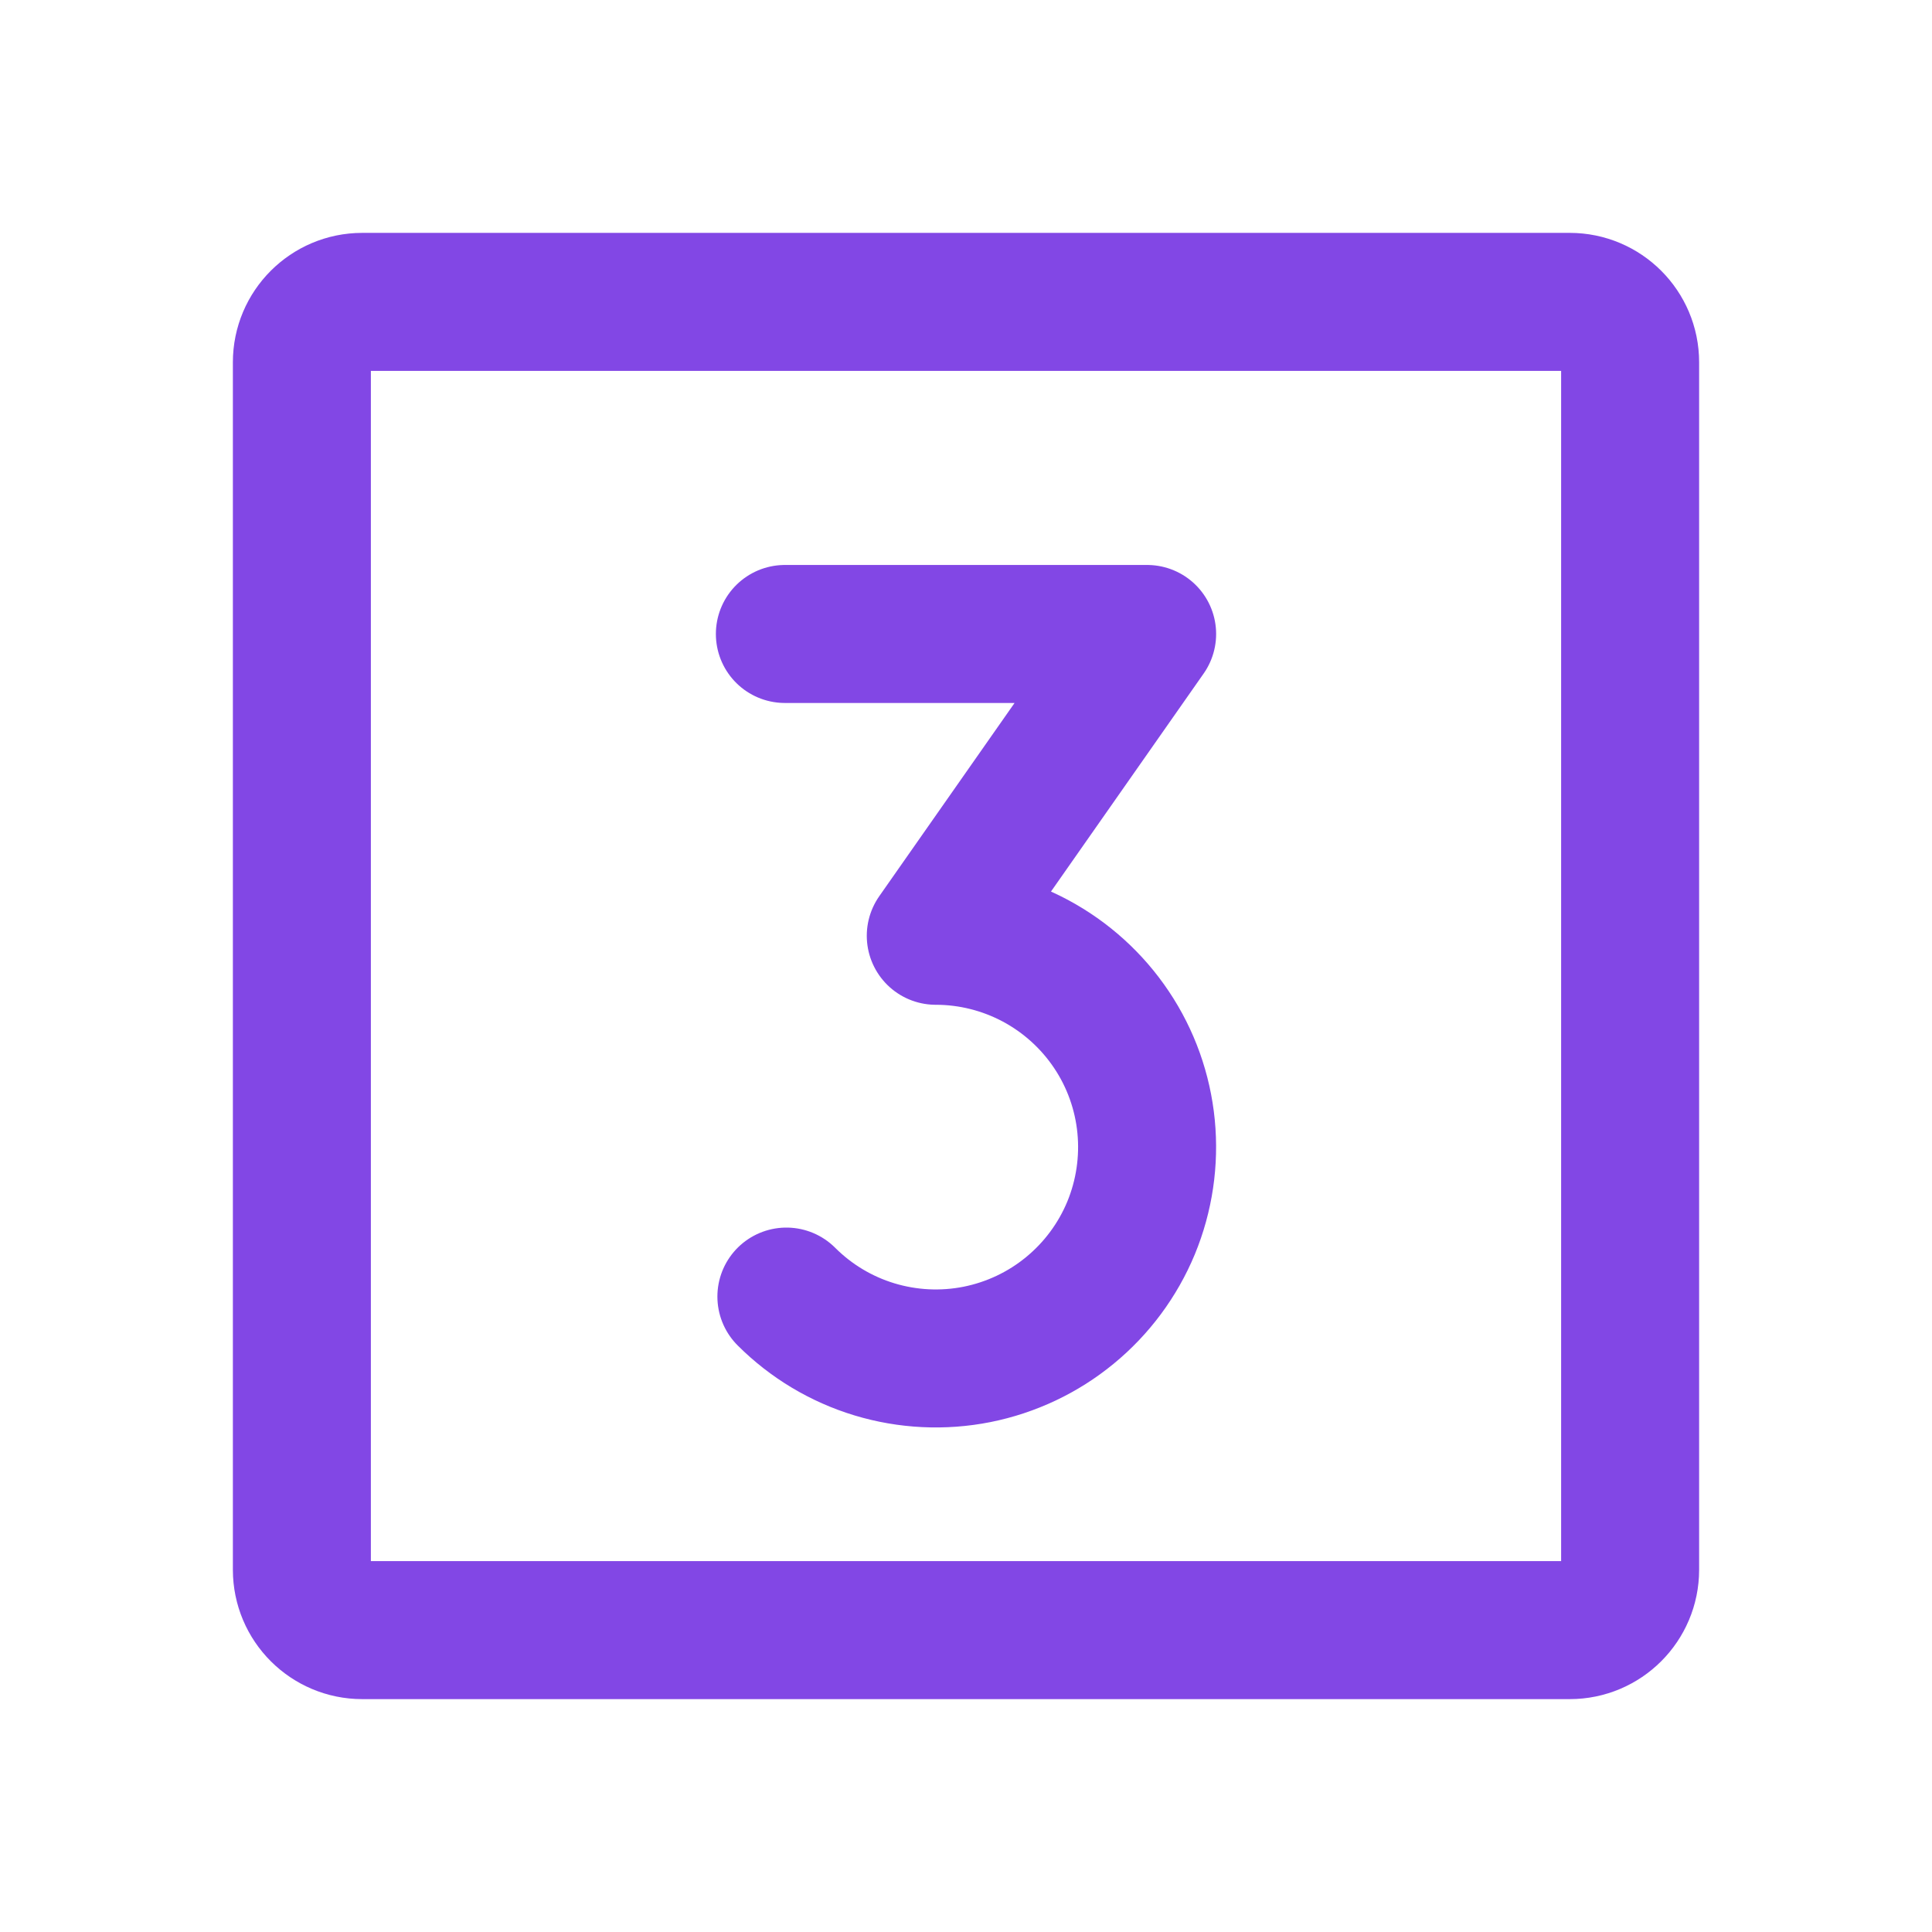 <svg width="28" height="28" viewBox="0 0 28 28" fill="none" xmlns="http://www.w3.org/2000/svg">
<path d="M11.375 9.188H16.625L13.562 13.562C14.066 13.562 14.562 13.687 15.006 13.924C15.45 14.162 15.829 14.505 16.109 14.924C16.389 15.342 16.561 15.824 16.61 16.325C16.659 16.826 16.584 17.332 16.392 17.797C16.199 18.262 15.894 18.673 15.505 18.992C15.116 19.312 14.654 19.53 14.16 19.629C13.666 19.727 13.155 19.702 12.673 19.556C12.191 19.41 11.753 19.147 11.397 18.791" stroke="#8247E5" stroke-width="2" stroke-linecap="round" stroke-linejoin="round"/>
<path d="M22.75 4.375H5.25C4.767 4.375 4.375 4.767 4.375 5.25V22.75C4.375 23.233 4.767 23.625 5.25 23.625H22.75C23.233 23.625 23.625 23.233 23.625 22.75V5.25C23.625 4.767 23.233 4.375 22.75 4.375Z" stroke="#8247E5" stroke-width="2" stroke-linecap="round" stroke-linejoin="round"/>
</svg>
